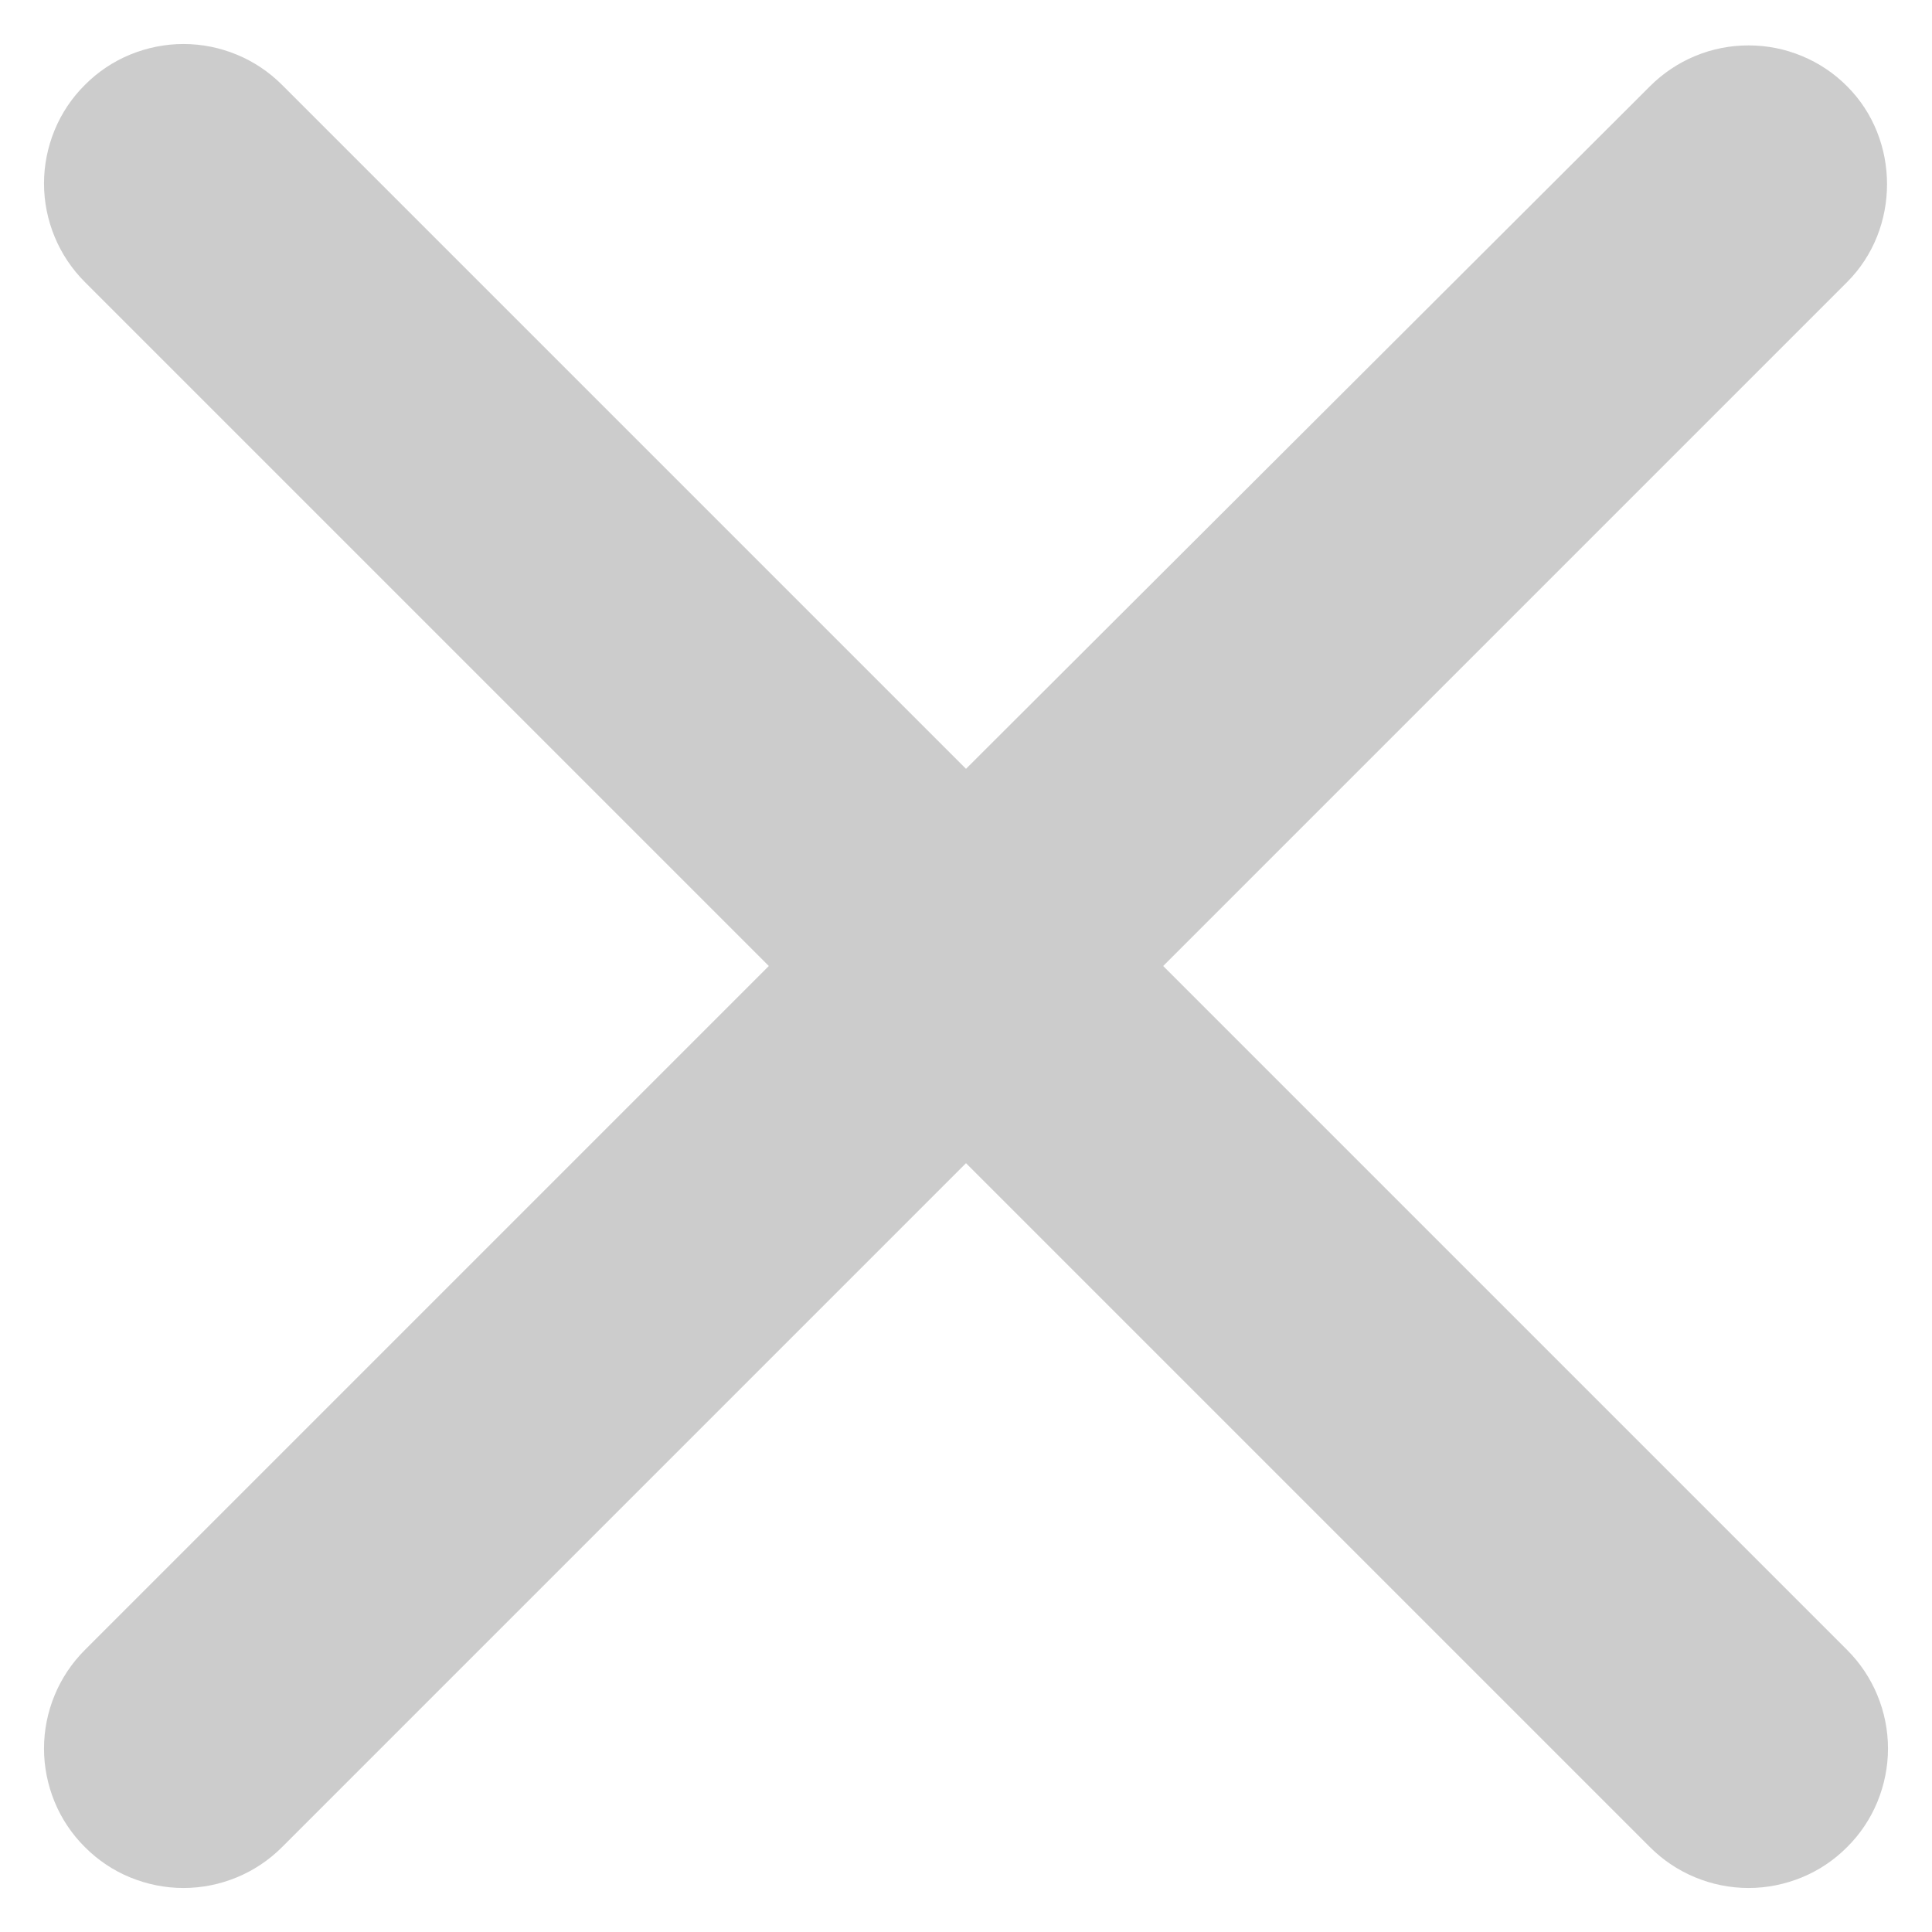 <svg width="18" height="18" viewBox="0 0 18 18" fill="none" xmlns="http://www.w3.org/2000/svg">
<path d="M17.209 0.804C17.089 0.683 16.946 0.587 16.788 0.522C16.63 0.456 16.462 0.423 16.291 0.423C16.12 0.423 15.951 0.456 15.793 0.522C15.636 0.587 15.493 0.683 15.372 0.804L9 7.163L2.628 0.791C2.507 0.67 2.364 0.574 2.206 0.509C2.049 0.444 1.88 0.41 1.709 0.41C1.539 0.41 1.37 0.444 1.212 0.509C1.054 0.574 0.911 0.67 0.791 0.791C0.67 0.911 0.574 1.054 0.509 1.212C0.444 1.37 0.41 1.539 0.41 1.709C0.41 1.88 0.444 2.049 0.509 2.206C0.574 2.364 0.67 2.507 0.791 2.628L7.163 9L0.791 15.372C0.67 15.493 0.574 15.636 0.509 15.794C0.444 15.951 0.41 16.12 0.41 16.291C0.41 16.461 0.444 16.63 0.509 16.788C0.574 16.946 0.67 17.089 0.791 17.209C0.911 17.33 1.054 17.426 1.212 17.491C1.37 17.556 1.539 17.59 1.709 17.59C1.88 17.59 2.049 17.556 2.206 17.491C2.364 17.426 2.507 17.33 2.628 17.209L9 10.837L15.372 17.209C15.493 17.33 15.636 17.426 15.794 17.491C15.951 17.556 16.12 17.59 16.291 17.59C16.461 17.59 16.63 17.556 16.788 17.491C16.946 17.426 17.089 17.33 17.209 17.209C17.33 17.089 17.426 16.946 17.491 16.788C17.556 16.63 17.59 16.461 17.59 16.291C17.59 16.12 17.556 15.951 17.491 15.794C17.426 15.636 17.33 15.493 17.209 15.372L10.837 9L17.209 2.628C17.705 2.133 17.705 1.299 17.209 0.804Z" fill="#CCCCCC"/>
</svg>
